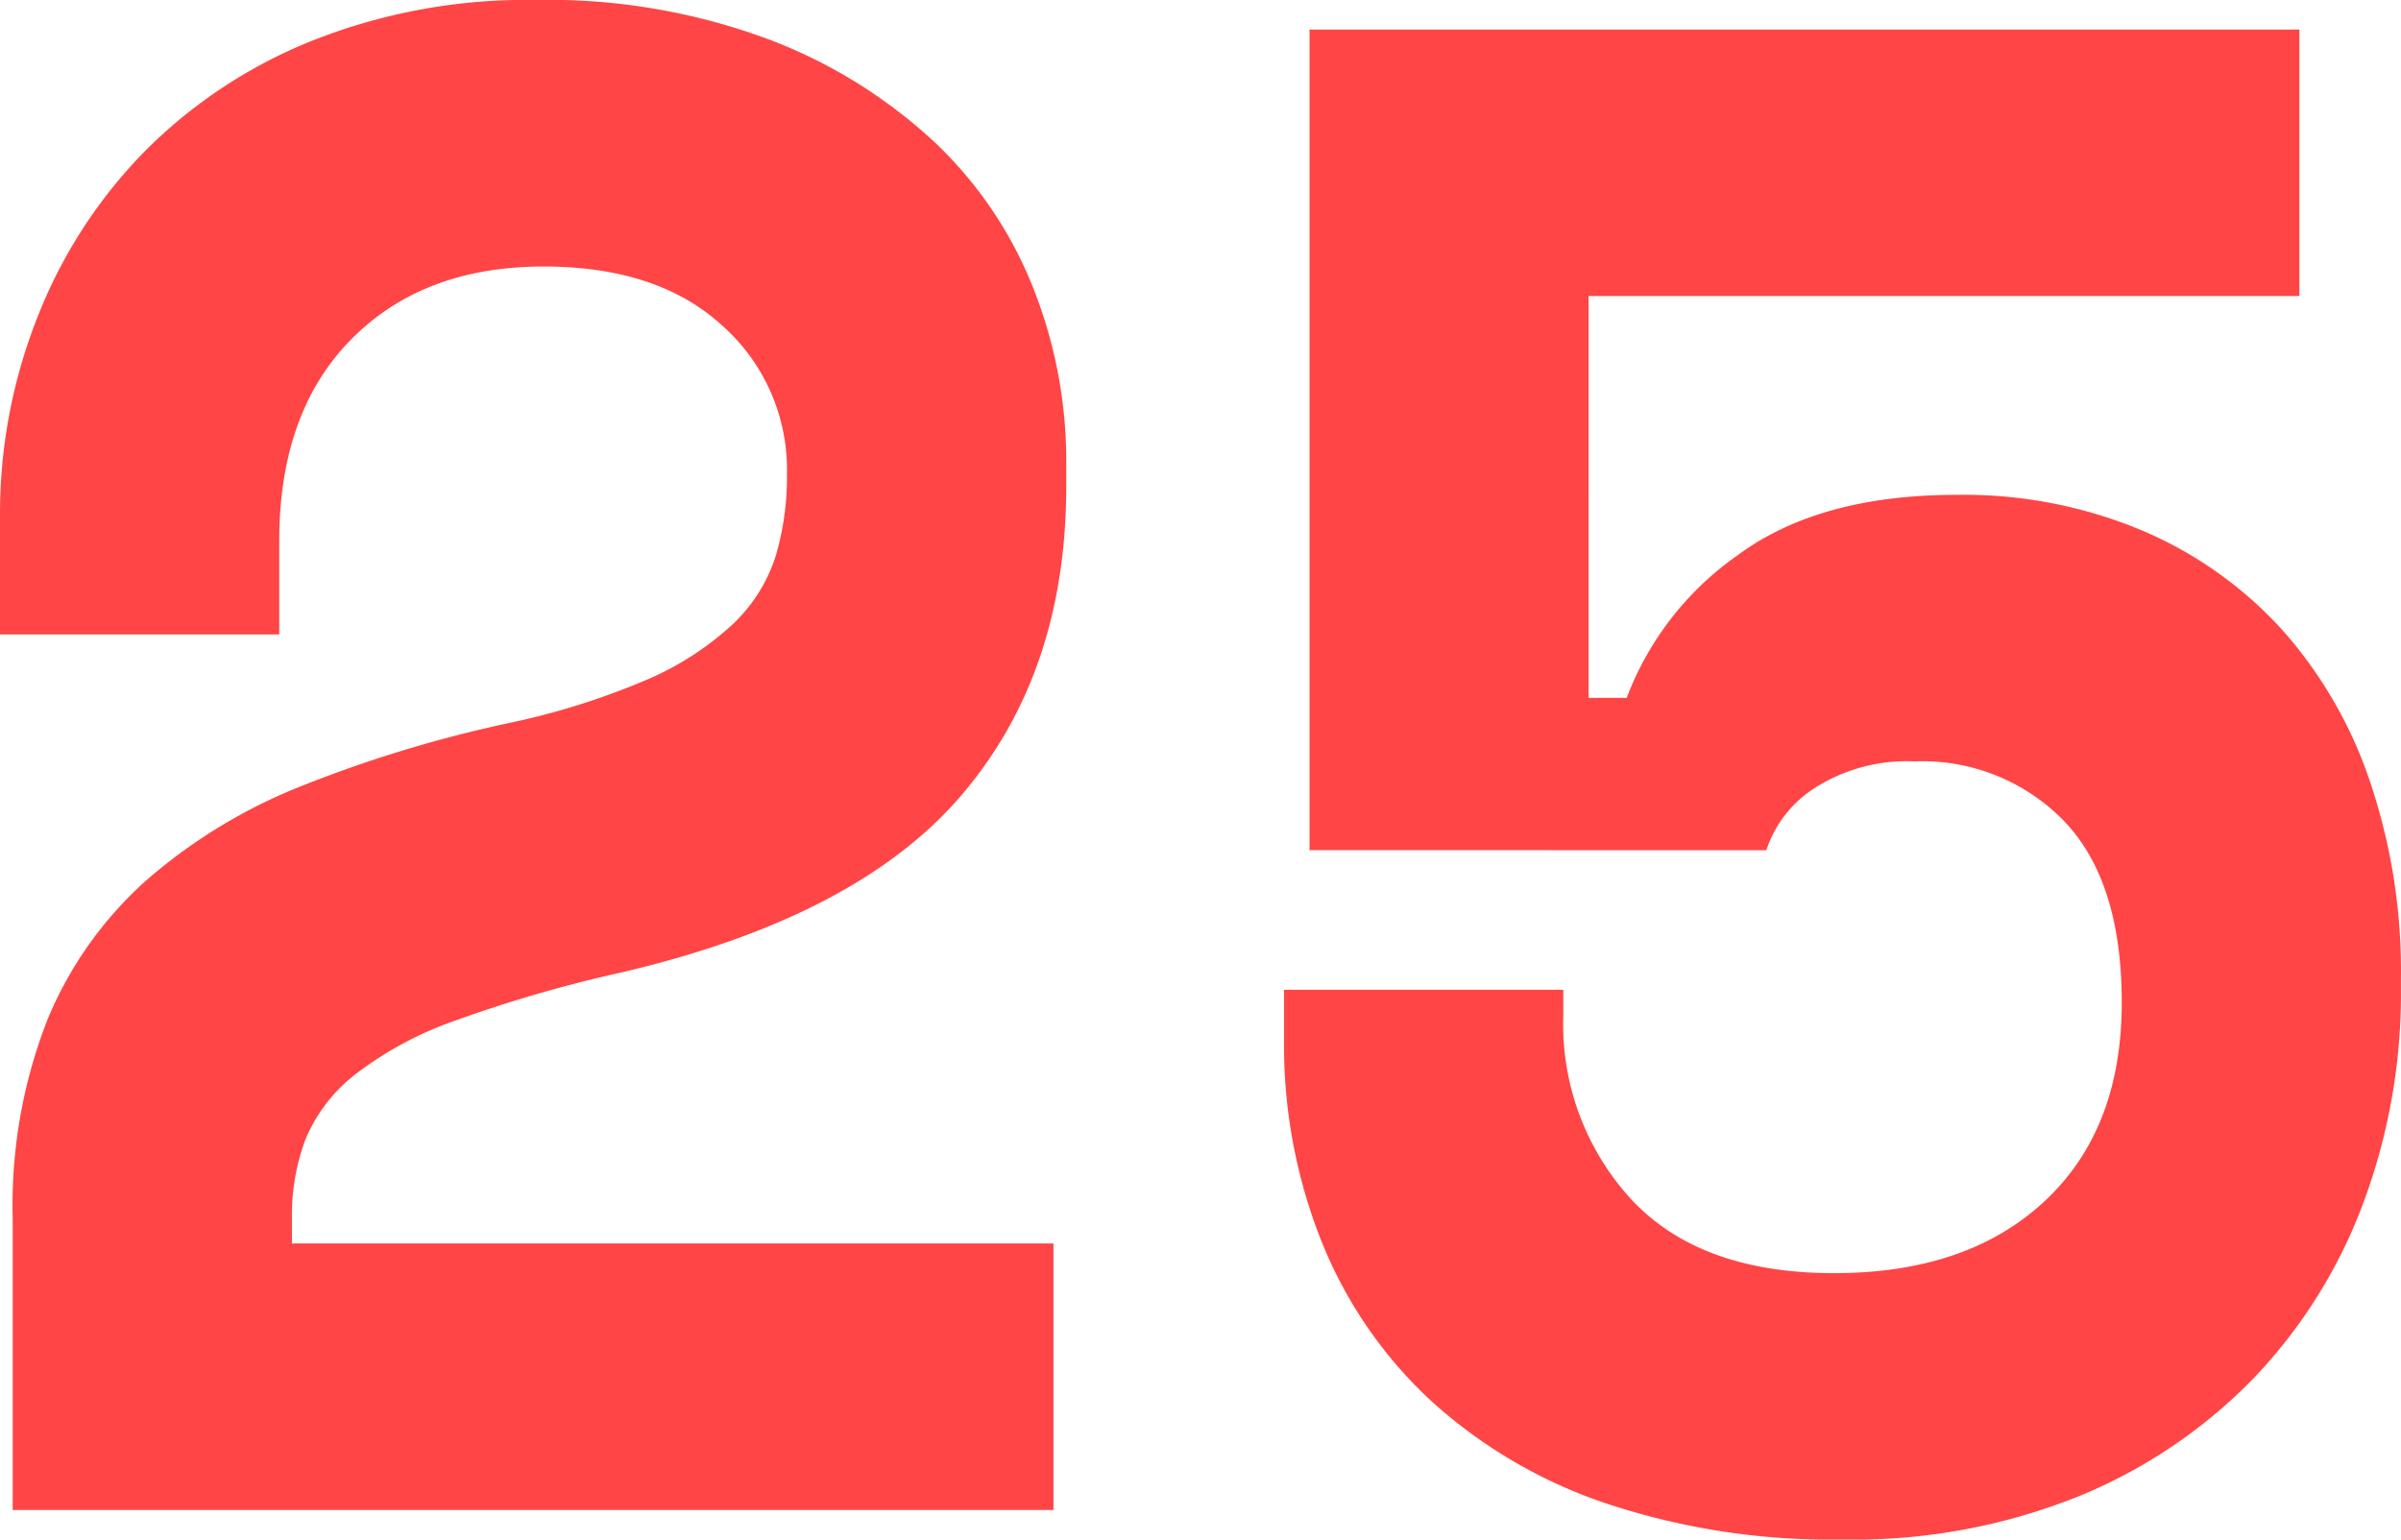 <svg xmlns="http://www.w3.org/2000/svg" width="147.719" height="94.749" viewBox="0 0 147.719 94.749">
  <path id="Path_24515" data-name="Path 24515" d="M130.247,40.114v16.4H66.214V38.552a31.336,31.336,0,0,1,2.147-12.234,23.559,23.559,0,0,1,6.117-8.59,33.1,33.1,0,0,1,9.566-5.792A79.028,79.028,0,0,1,96.669,8.1a45.332,45.332,0,0,0,8.525-2.668,18.42,18.42,0,0,0,5.271-3.384,9.917,9.917,0,0,0,2.668-4.165,17.119,17.119,0,0,0,.716-5.141,11.853,11.853,0,0,0-3.97-9.11q-3.97-3.644-11-3.644-7.418,0-11.844,4.49T82.613-3.1V2.631H65.433V-4.658a32.952,32.952,0,0,1,2.278-12.169,30.391,30.391,0,0,1,6.507-10.152,30.474,30.474,0,0,1,10.347-6.9,35.7,35.7,0,0,1,13.8-2.538,38.962,38.962,0,0,1,14.316,2.408,31.148,31.148,0,0,1,10.217,6.312,24.961,24.961,0,0,1,6.117,9.045,28.793,28.793,0,0,1,2.017,10.607V-6.48q0,11.453-6.442,19T103.567,23.455A82.712,82.712,0,0,0,93.48,26.383,21.948,21.948,0,0,0,87.3,29.7a9.93,9.93,0,0,0-3.059,3.97,13.233,13.233,0,0,0-.846,4.881v1.562ZM146,15.906v-50.5H206.9v16.4h-43.73V6.535h2.343A18.847,18.847,0,0,1,172.35-2.25q5.011-3.709,13.47-3.709a28.388,28.388,0,0,1,11.453,2.213,24.623,24.623,0,0,1,8.59,6.117,26.973,26.973,0,0,1,5.4,9.371,36.477,36.477,0,0,1,1.887,11.974V24.5a36.994,36.994,0,0,1-2.278,13.015,31.462,31.462,0,0,1-6.638,10.737A31.72,31.72,0,0,1,193.5,55.6a37.056,37.056,0,0,1-14.707,2.733,43.633,43.633,0,0,1-14.707-2.278,30.324,30.324,0,0,1-10.737-6.377,27.118,27.118,0,0,1-6.638-9.761,32.649,32.649,0,0,1-2.278-12.3V24.5h17.18v1.562a15.947,15.947,0,0,0,4.23,11.388q4.23,4.49,12.429,4.49t12.95-4.425q4.75-4.425,4.75-12.234,0-7.418-3.514-11.128a12.141,12.141,0,0,0-9.241-3.709,10.51,10.51,0,0,0-6.117,1.627,7.183,7.183,0,0,0-2.993,3.839Z" transform="translate(-65.433 36.414)" fill="#ff4545"/>
</svg>
